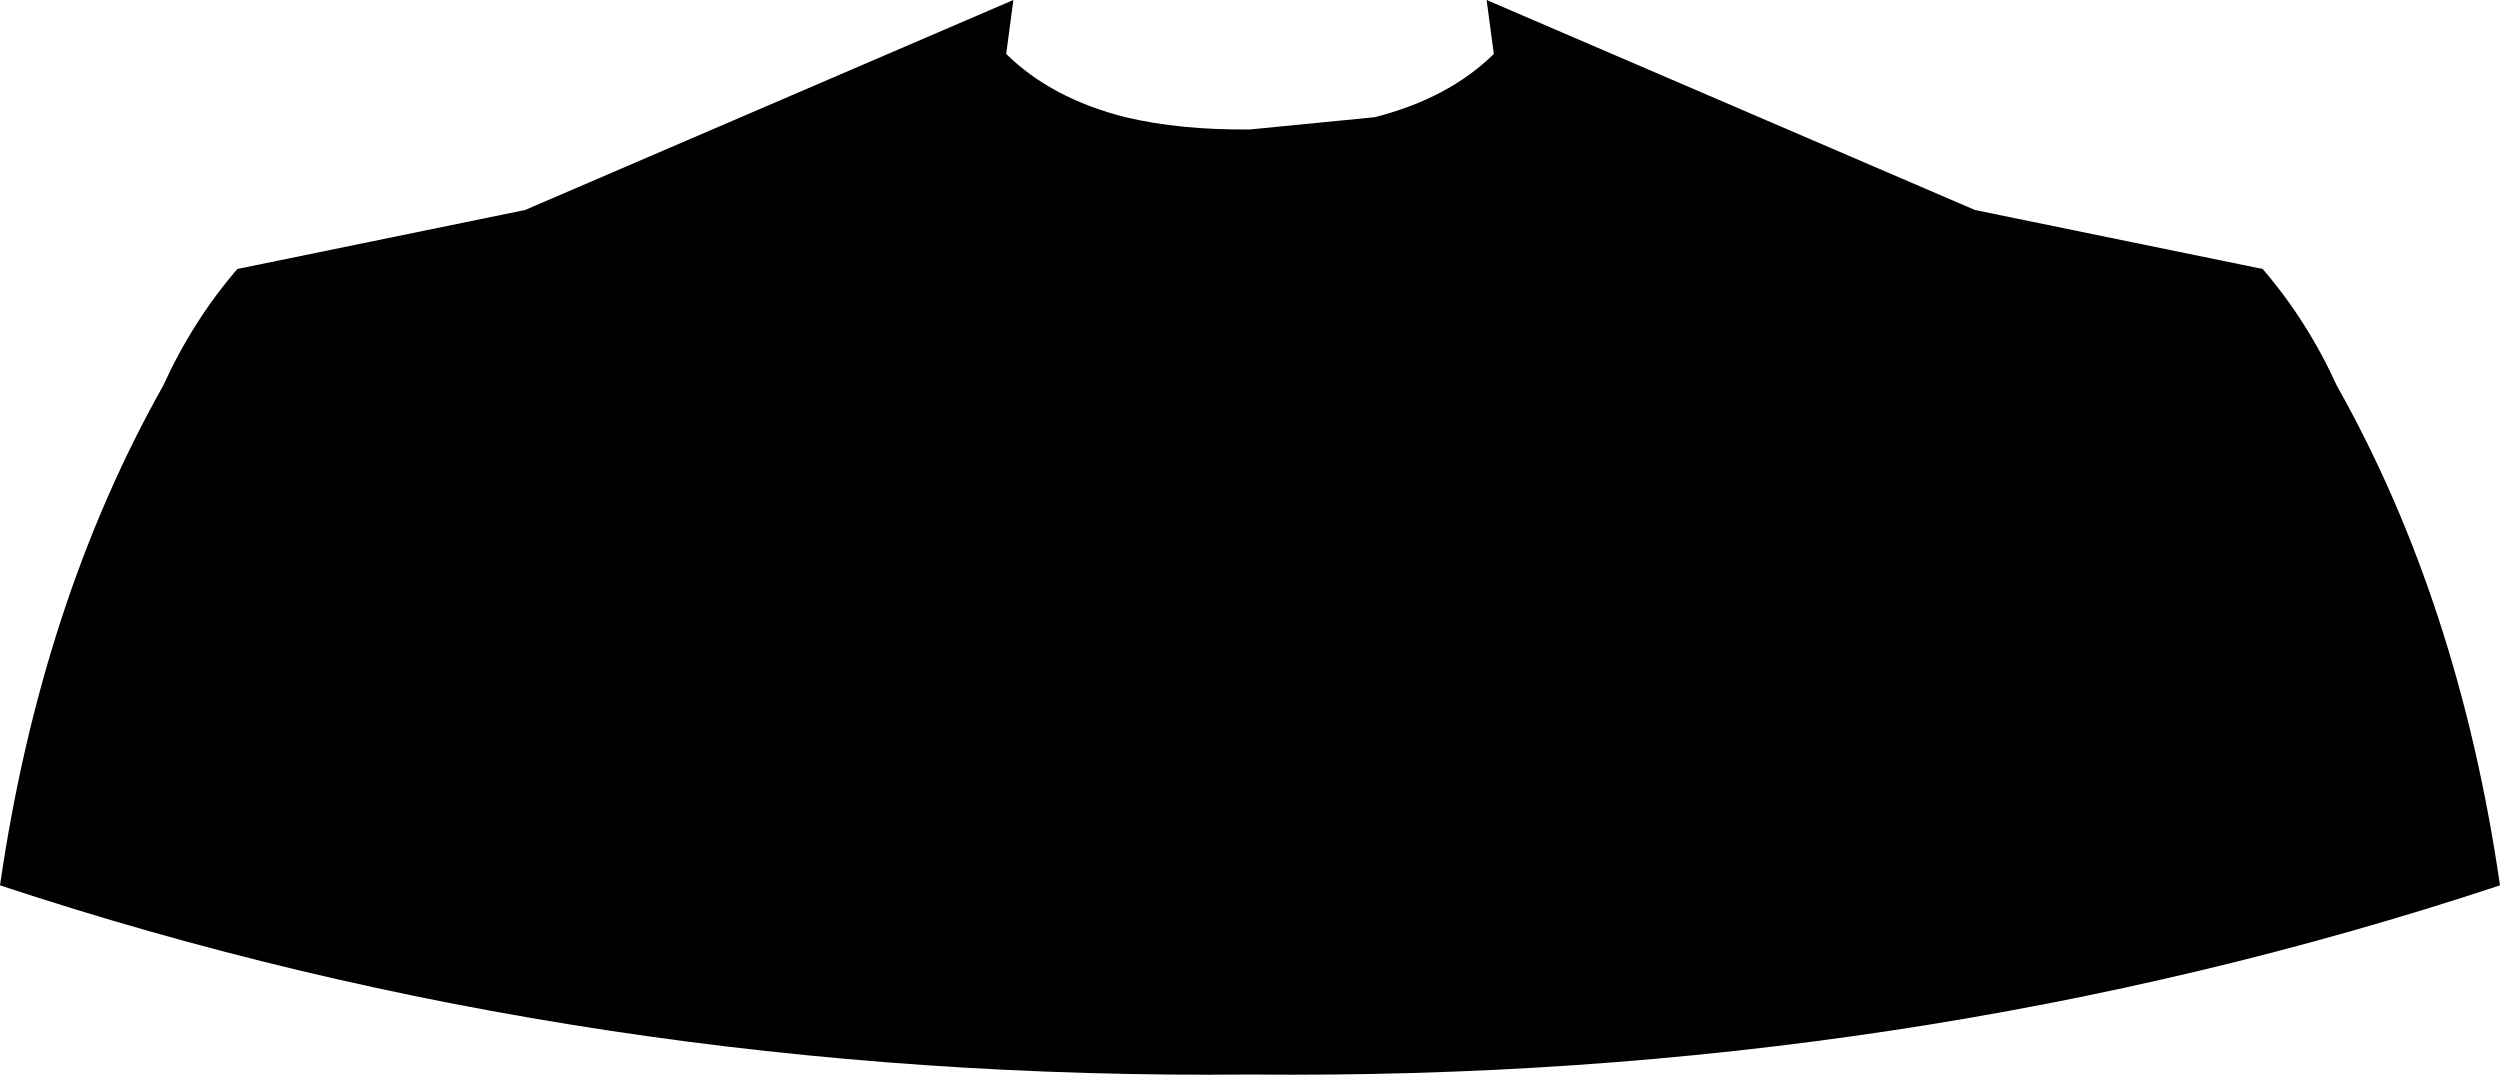 <?xml version="1.0" encoding="UTF-8" standalone="no"?>
<svg xmlns:xlink="http://www.w3.org/1999/xlink" height="74.7px" width="173.8px" xmlns="http://www.w3.org/2000/svg">
  <g transform="matrix(1.0, 0.0, 0.0, 1.0, -312.9, -215.15)">
    <path d="M475.35 241.95 Q483.85 257.05 486.7 276.7 445.6 290.3 399.8 289.85 354.0 290.3 312.9 276.7 315.75 257.05 324.25 241.95 326.3 237.45 329.4 233.85 L349.4 229.75 383.35 215.15 382.85 218.9 Q386.0 222.0 391.15 223.3 394.95 224.2 399.8 224.15 L408.45 223.3 Q413.6 222.0 416.75 218.9 L416.25 215.15 450.2 229.75 470.2 233.85 Q473.3 237.45 475.35 241.95" fill="#000000" fill-rule="evenodd" stroke="none"/>
  </g>
</svg>
